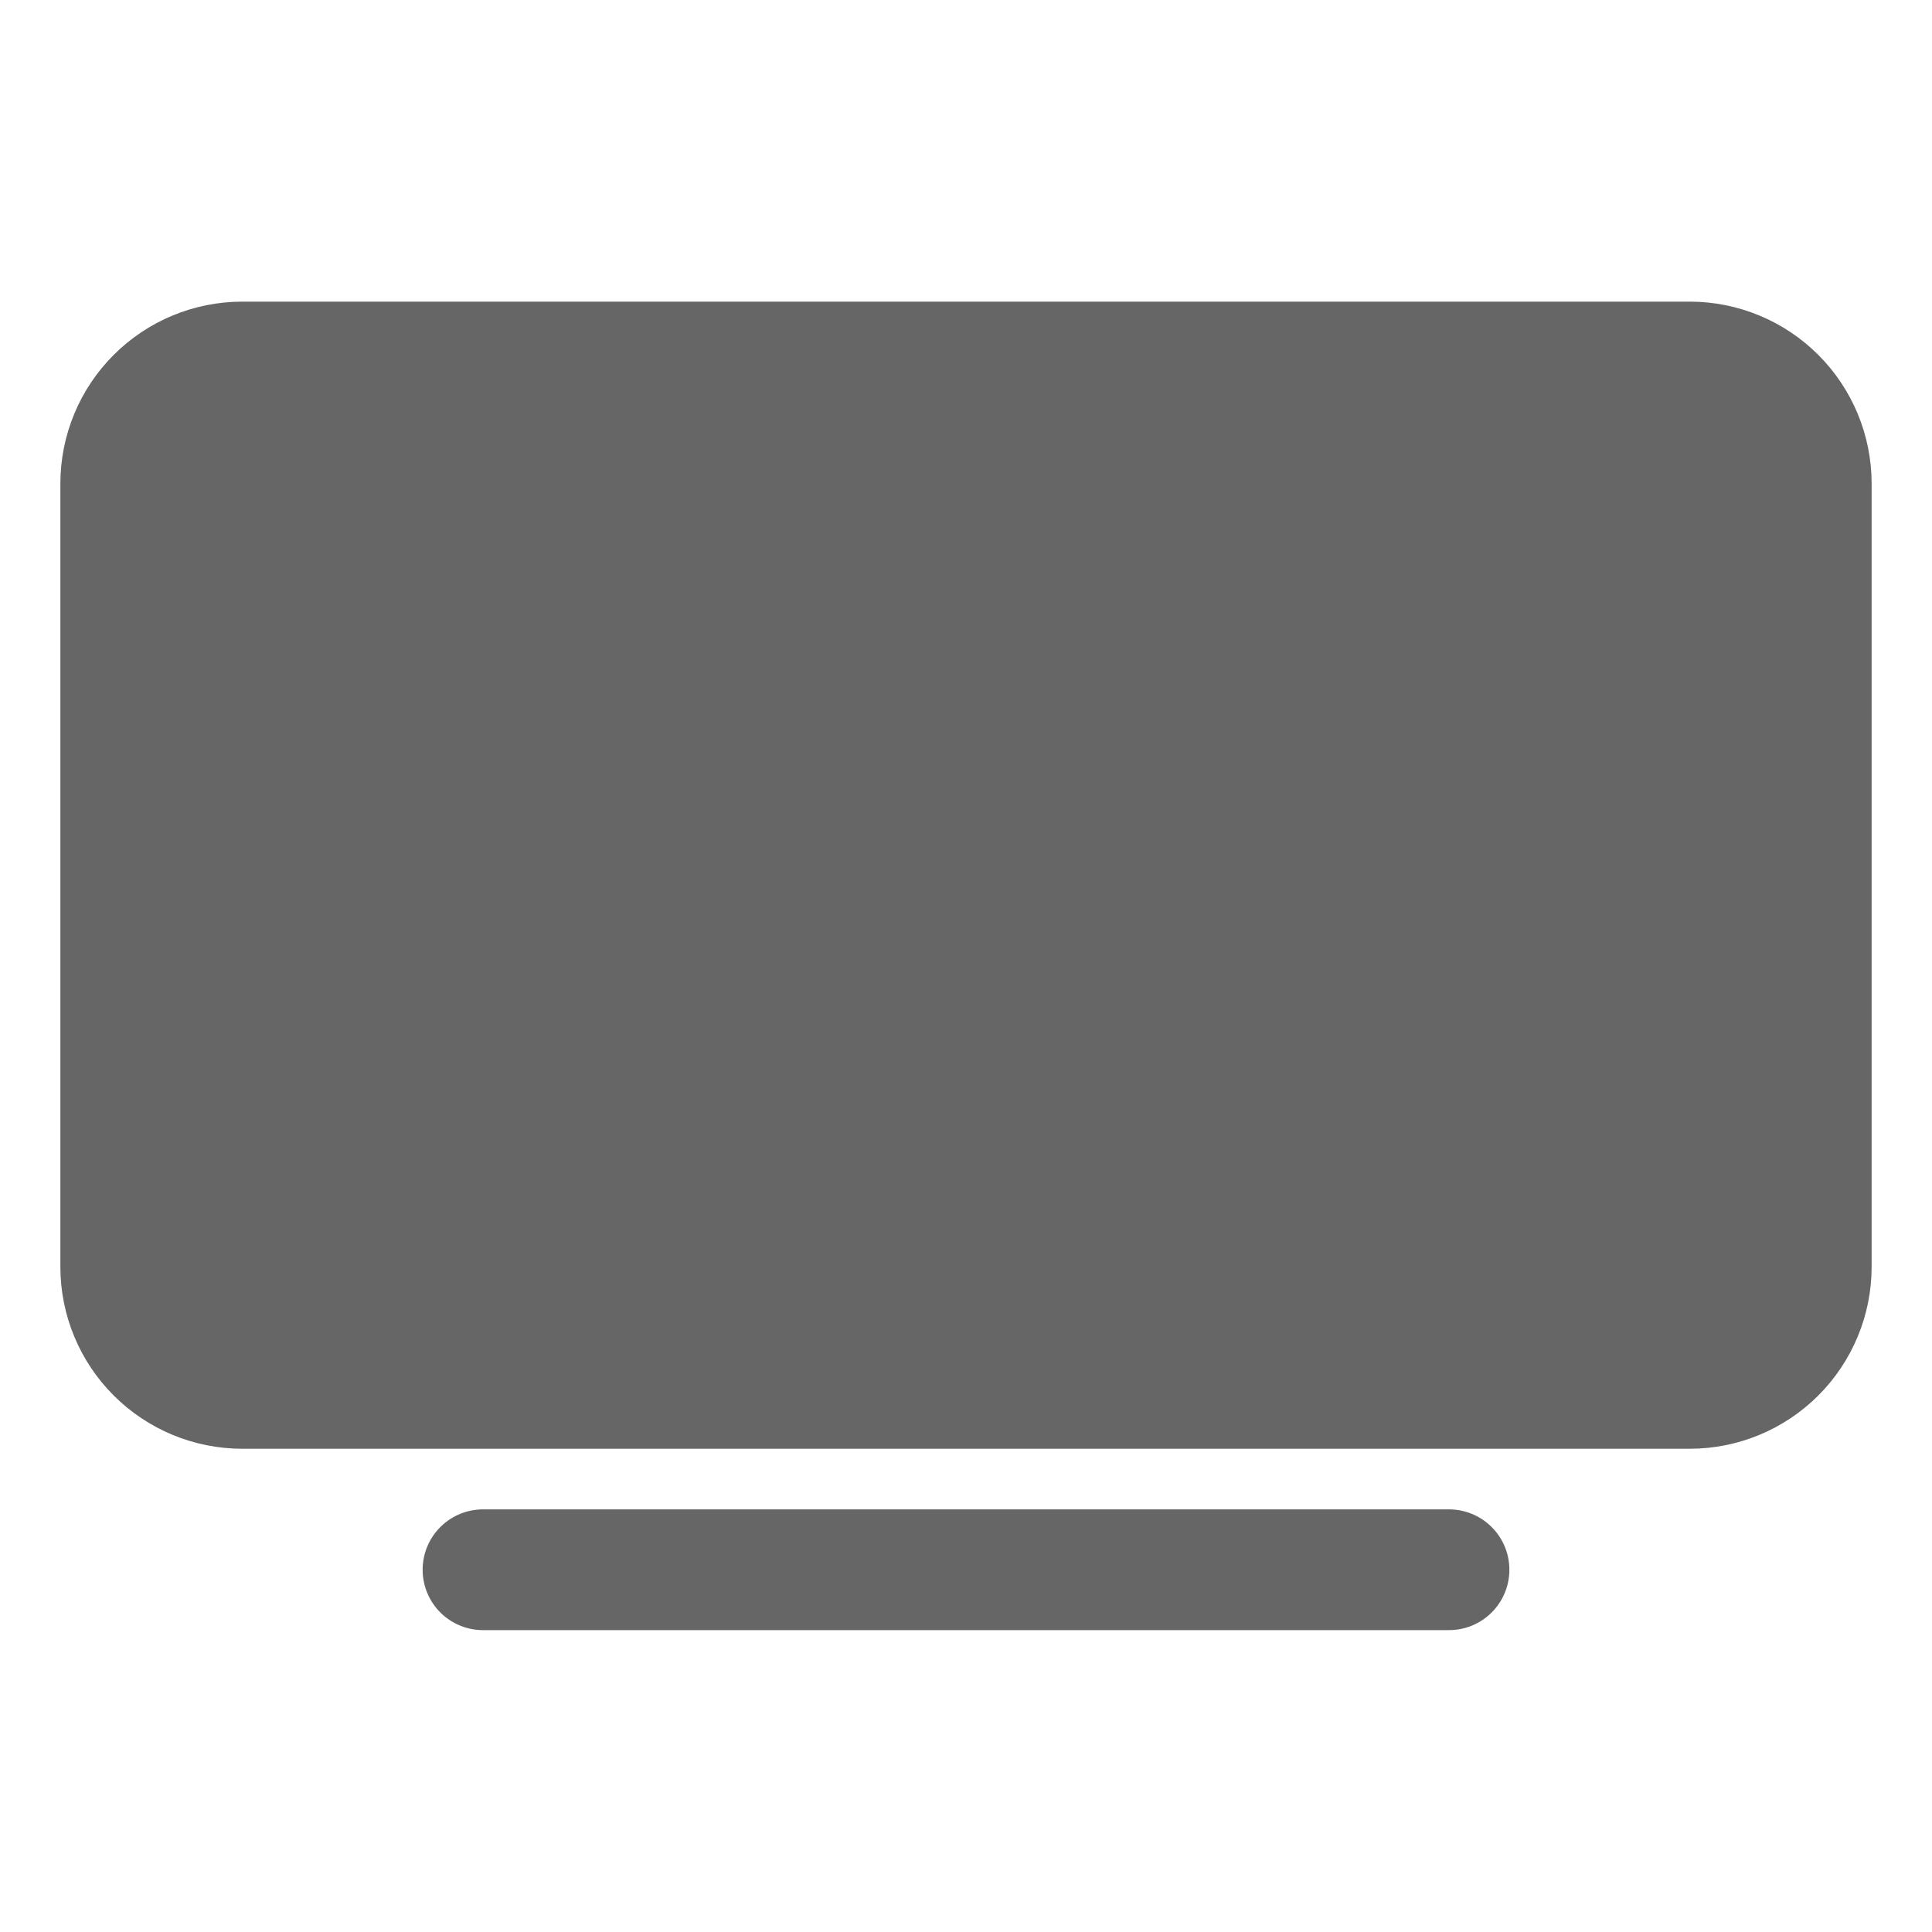 <svg width="24" height="24" viewBox="0 0 24 24" fill="none" xmlns="http://www.w3.org/2000/svg">
<path d="M20.994 17.997H3.007C2.408 17.996 1.835 17.758 1.412 17.335C0.989 16.912 0.751 16.339 0.75 15.741V6.004C0.751 5.405 0.989 4.832 1.412 4.409C1.835 3.986 2.408 3.748 3.007 3.747H20.994C21.592 3.748 22.165 3.986 22.588 4.409C23.011 4.832 23.249 5.405 23.25 6.004V15.741C23.249 16.339 23.011 16.912 22.588 17.335C22.165 17.758 21.592 17.996 20.994 17.997Z" fill="#666666"/>
<path d="M6 19.5H18H6Z" fill="#666666"/>
<path d="M6 19.5H18" stroke="#666666" stroke-width="1.5" stroke-miterlimit="10" stroke-linecap="round"/>
</svg>

